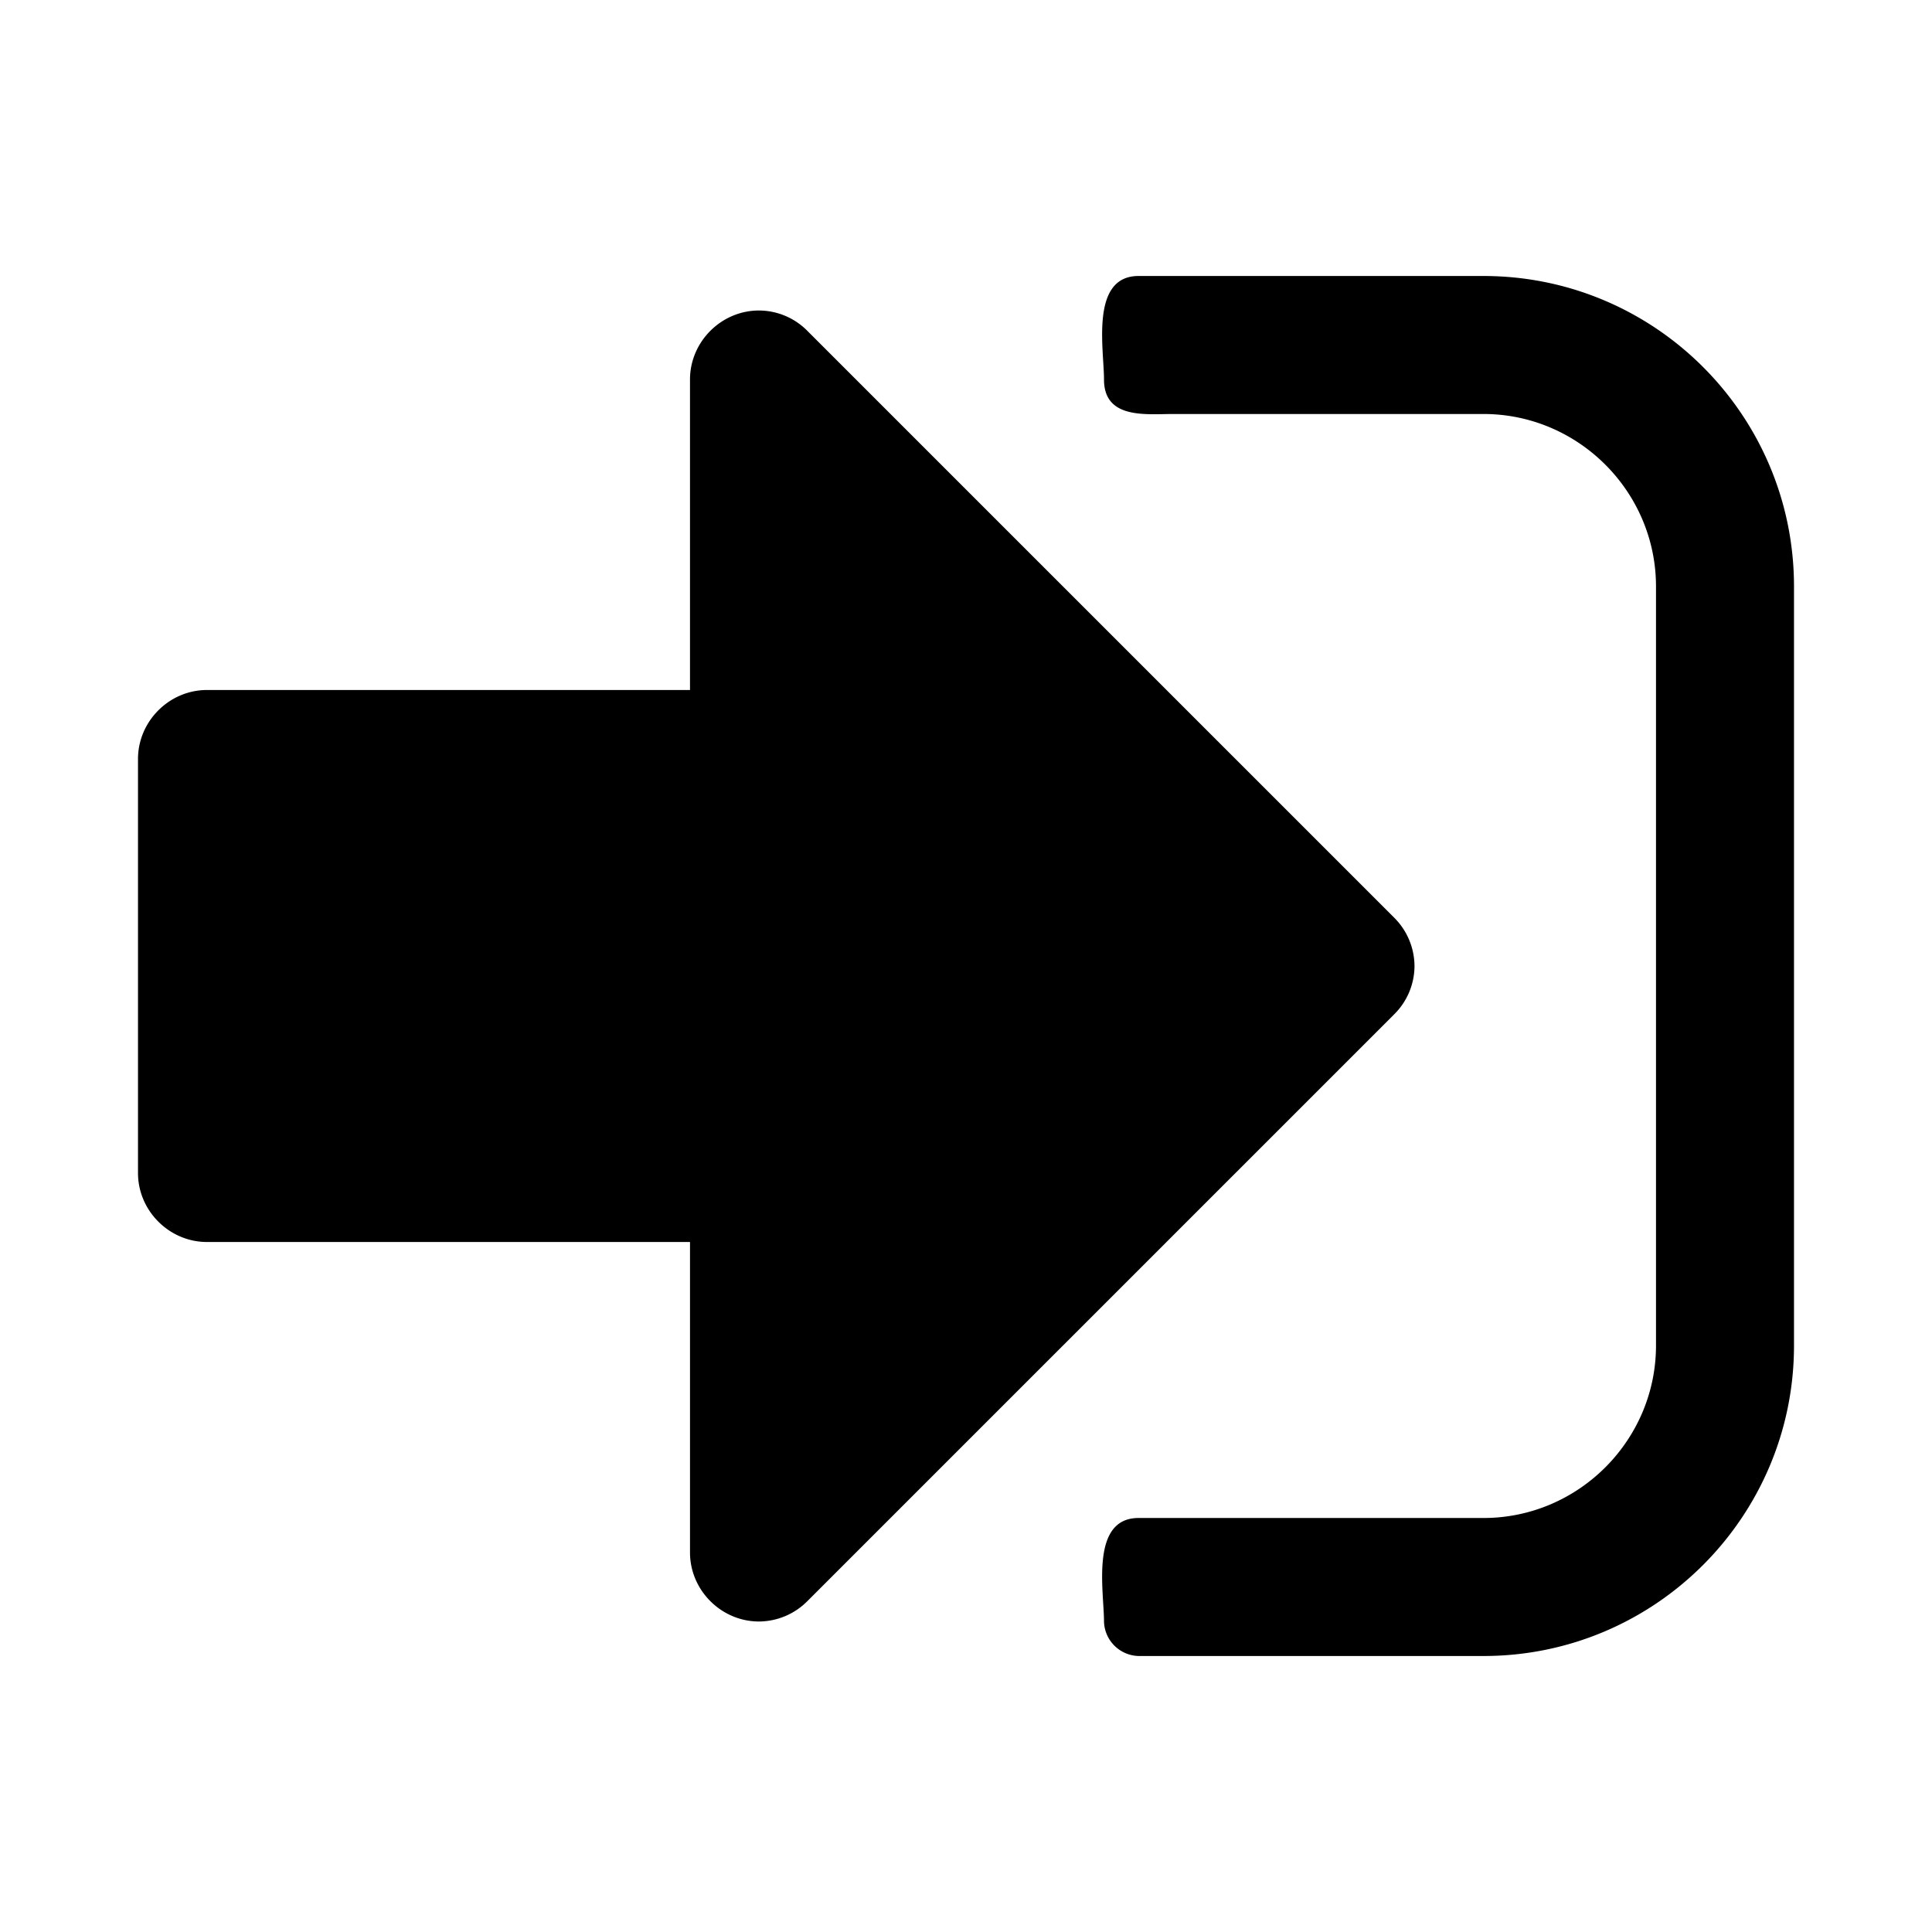 <?xml version="1.0" standalone="no"?><!DOCTYPE svg PUBLIC "-//W3C//DTD SVG 1.1//EN" "http://www.w3.org/Graphics/SVG/1.1/DTD/svg11.dtd"><svg class="icon" width="200px" height="200.00px" viewBox="0 0 1024 1024" version="1.1" xmlns="http://www.w3.org/2000/svg"><path d="M749.714 512a36.206 36.206 0 0 1-10.862 25.71l-310.857 310.857A36.425 36.425 0 0 1 402.286 859.429c-20.005 0-36.571-16.567-36.571-36.571V658.286H109.714c-20.005 0-36.571-16.567-36.571-36.571v-219.429c0-20.005 16.567-36.571 36.571-36.571h256V201.143c0-20.005 16.567-36.571 36.571-36.571a36.206 36.206 0 0 1 25.71 10.862l310.857 310.857A36.425 36.425 0 0 1 749.714 512zM950.857 310.857v402.286c0 90.843-73.728 164.571-164.571 164.571h-182.857a18.798 18.798 0 0 1-18.286-18.286c0-16.018-7.424-54.857 18.286-54.857h182.857c50.286 0 91.429-41.143 91.429-91.429v-402.286C877.714 260.571 836.571 219.429 786.286 219.429H621.714c-14.299 0-36.571 2.853-36.571-18.286 0-16.018-7.424-54.857 18.286-54.857h182.857C877.129 146.286 950.857 220.014 950.857 310.857z"  /></svg>